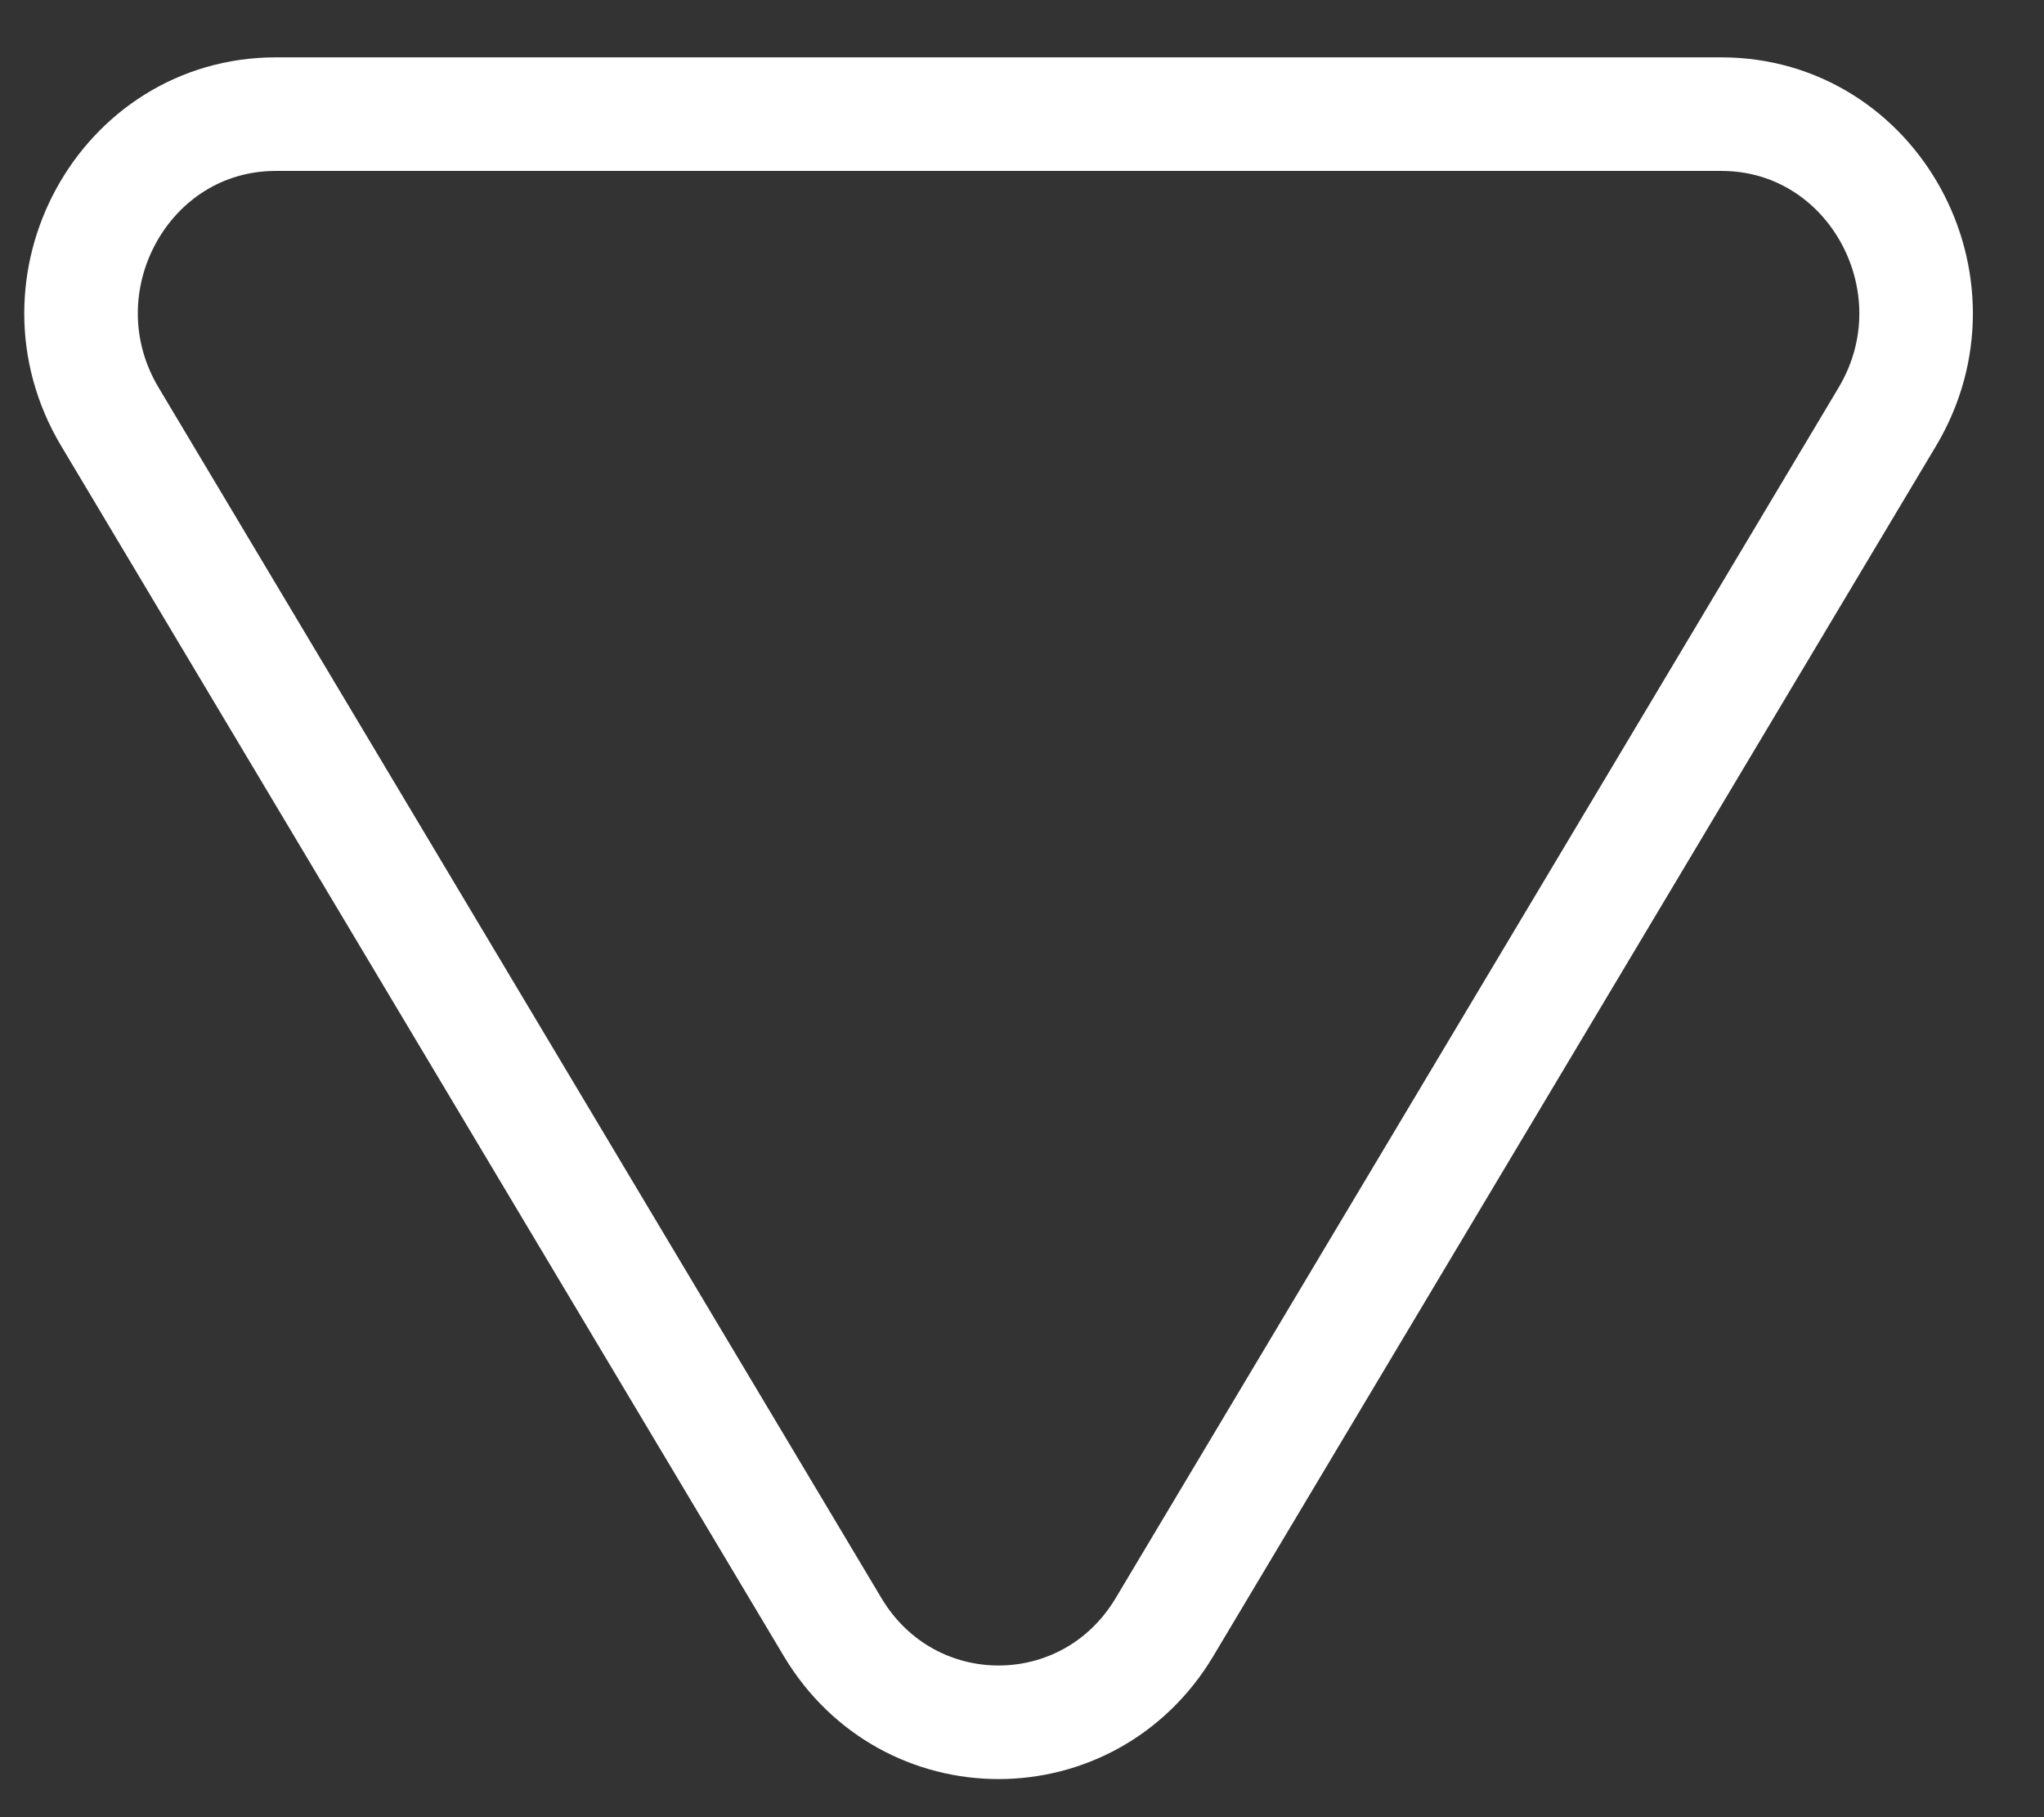 <svg width="18" height="16" viewBox="0 0 18 16" fill="none" xmlns="http://www.w3.org/2000/svg">
<rect x="0" y="0" width="18" height="16" fill="#333333" stroke="none"/>
<path d="M10.255 14.326C9.587 15.444 8 15.444 7.332 14.326L0.968 3.67C0.27 2.503 1.091 1.005 2.429 1.005L15.159 1.005C16.496 1.005 17.317 2.503 16.62 3.67L10.255 14.326V14.326Z" stroke="white"/>
</svg>
